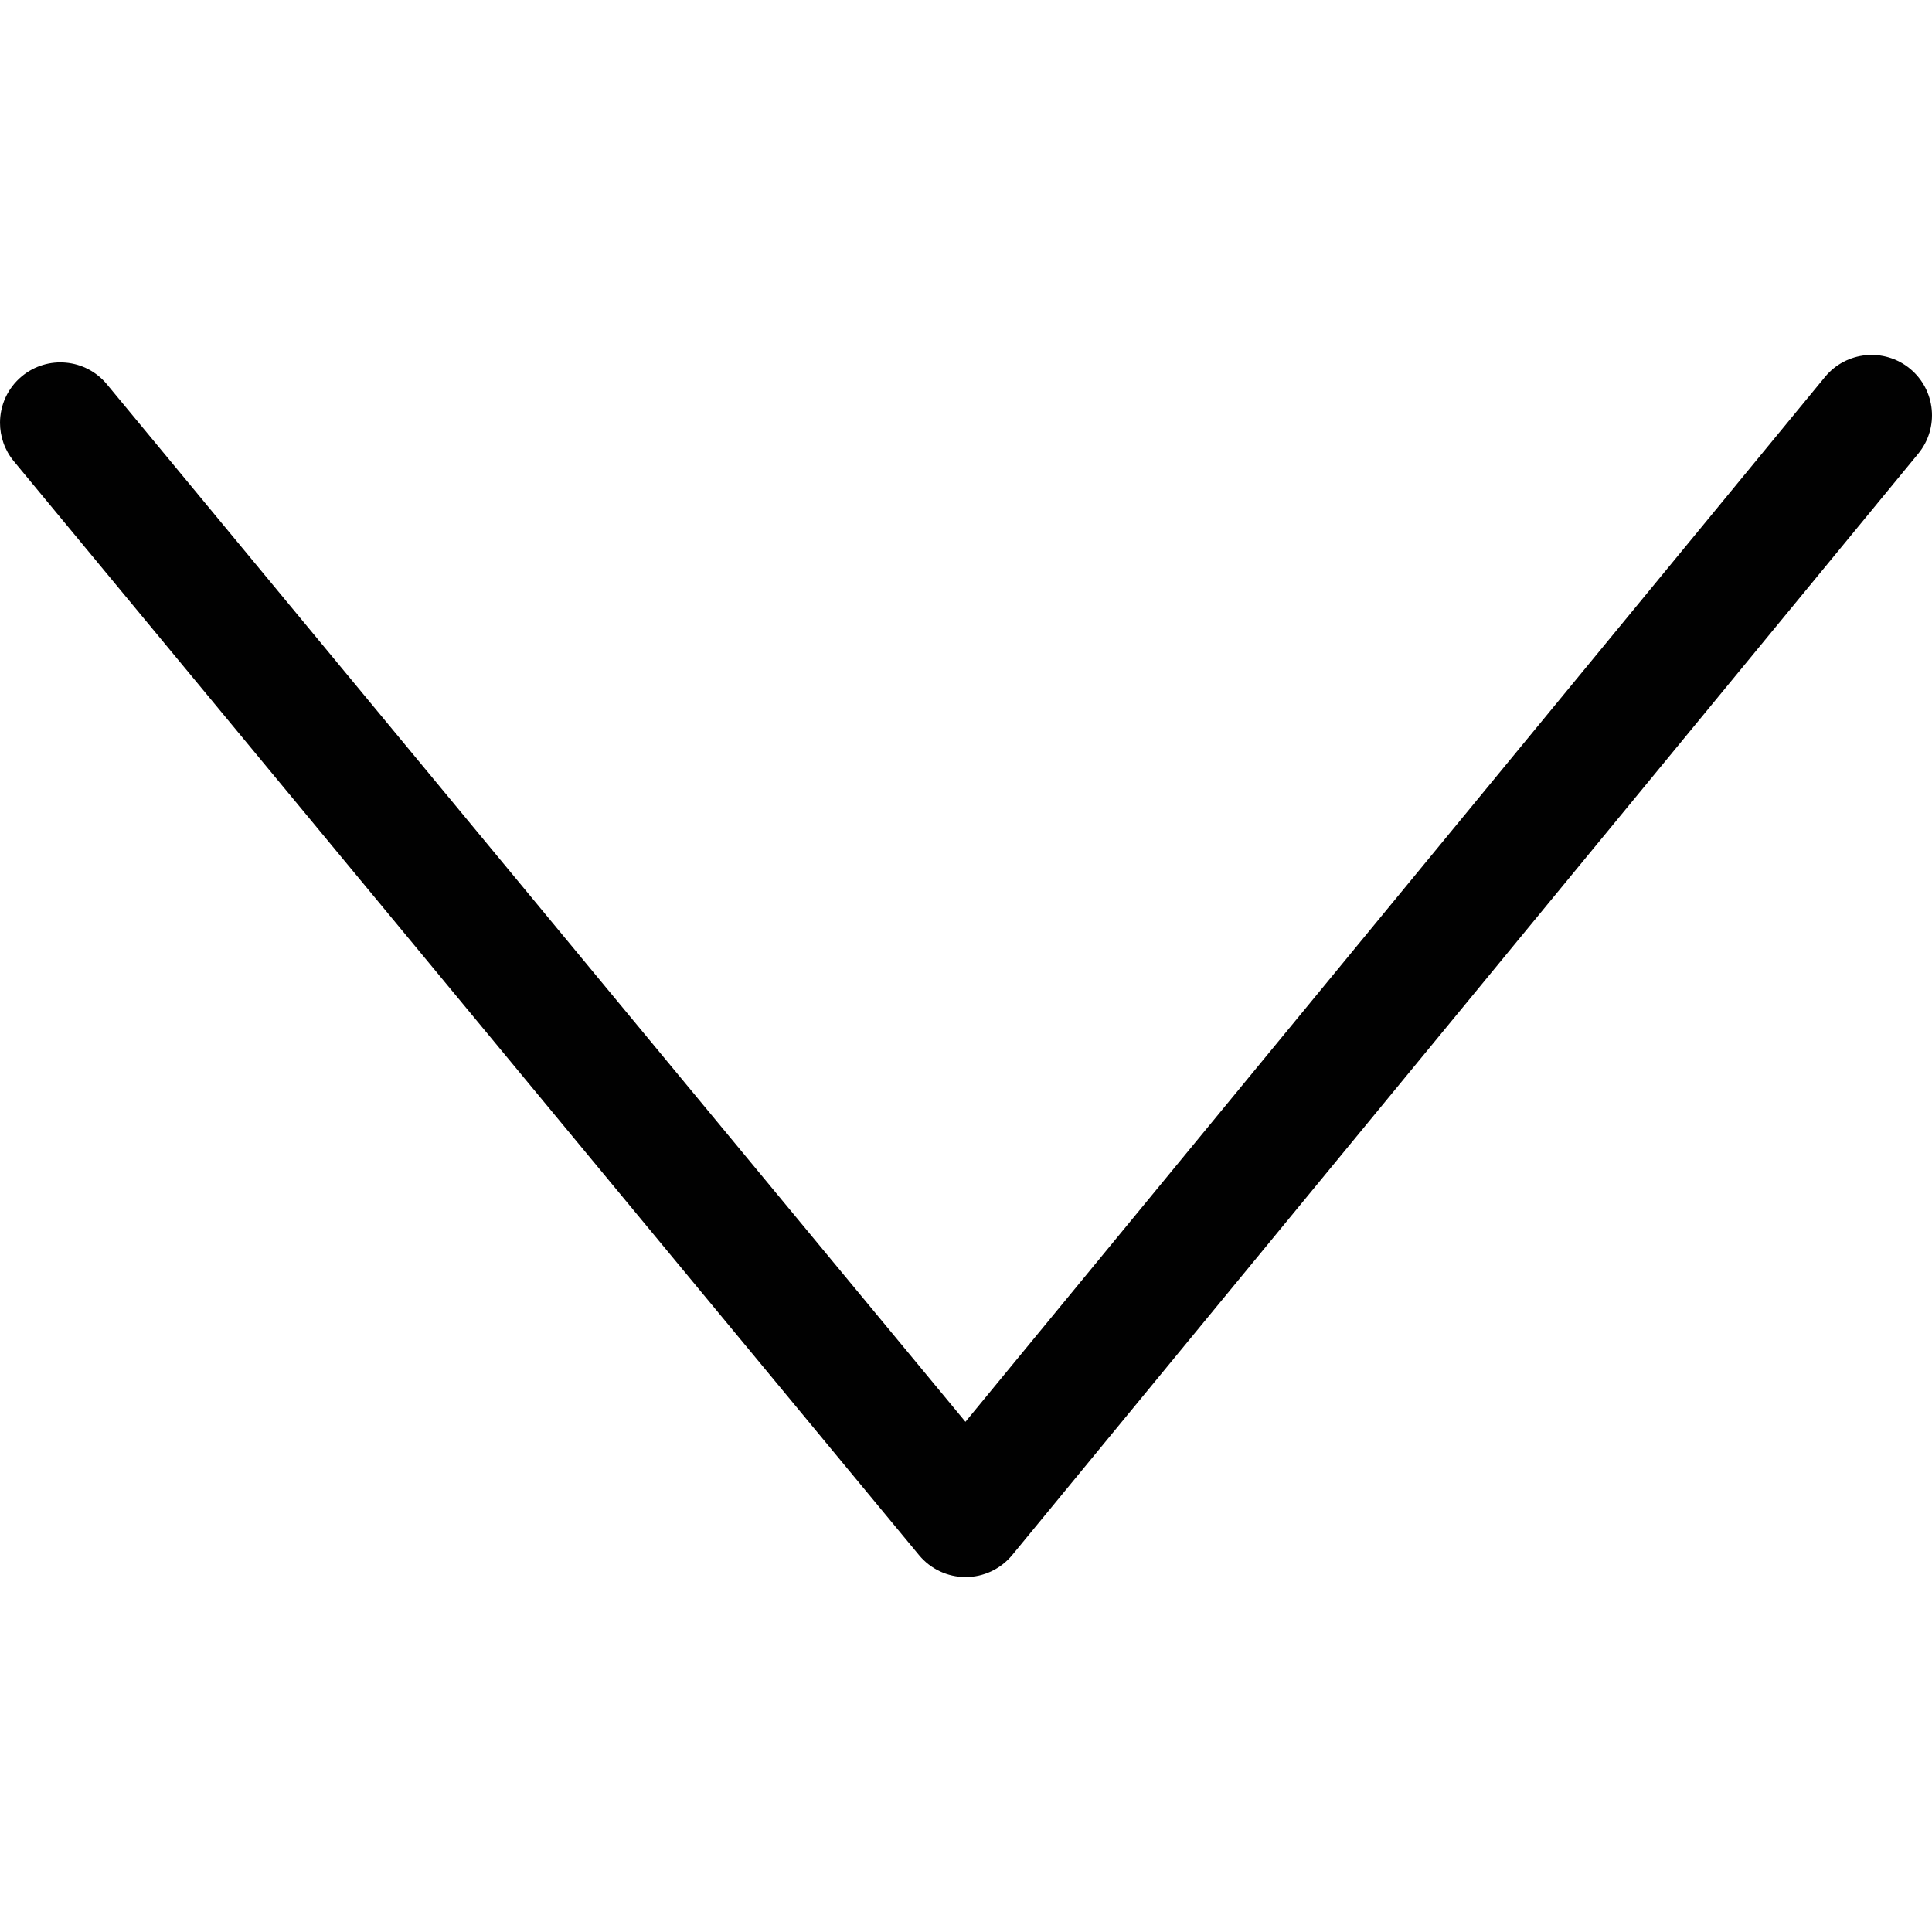 <?xml version="1.0" encoding="utf-8"?>
<!-- Generator: Adobe Illustrator 21.0.0, SVG Export Plug-In . SVG Version: 6.00 Build 0)  -->
<svg version="1.1" id="Layer_1" xmlns="http://www.w3.org/2000/svg" xmlns:xlink="http://www.w3.org/1999/xlink" x="0px" y="0px"
	 viewBox="0 0 800 800" enable-background="new 0 0 800 800" xml:space="preserve">
<g>
	<path fill="#010101" d="M0.001,175.077c0-7.192,3.086-14.331,9.062-19.277
		c10.635-8.799,26.396-7.314,35.2,3.325l355.508,429.619l355.923-432.656
		c8.77-10.659,24.526-12.192,35.19-3.423c10.659,8.774,12.192,24.521,3.423,35.19
		L419.137,643.91c-4.741,5.762-11.807,9.106-19.272,9.116
		c-7.461,0.01-14.536-3.311-19.297-9.062L5.738,191
		C1.881,186.337,0.001,180.692,0.001,175.077z"/>
</g>
</svg>
